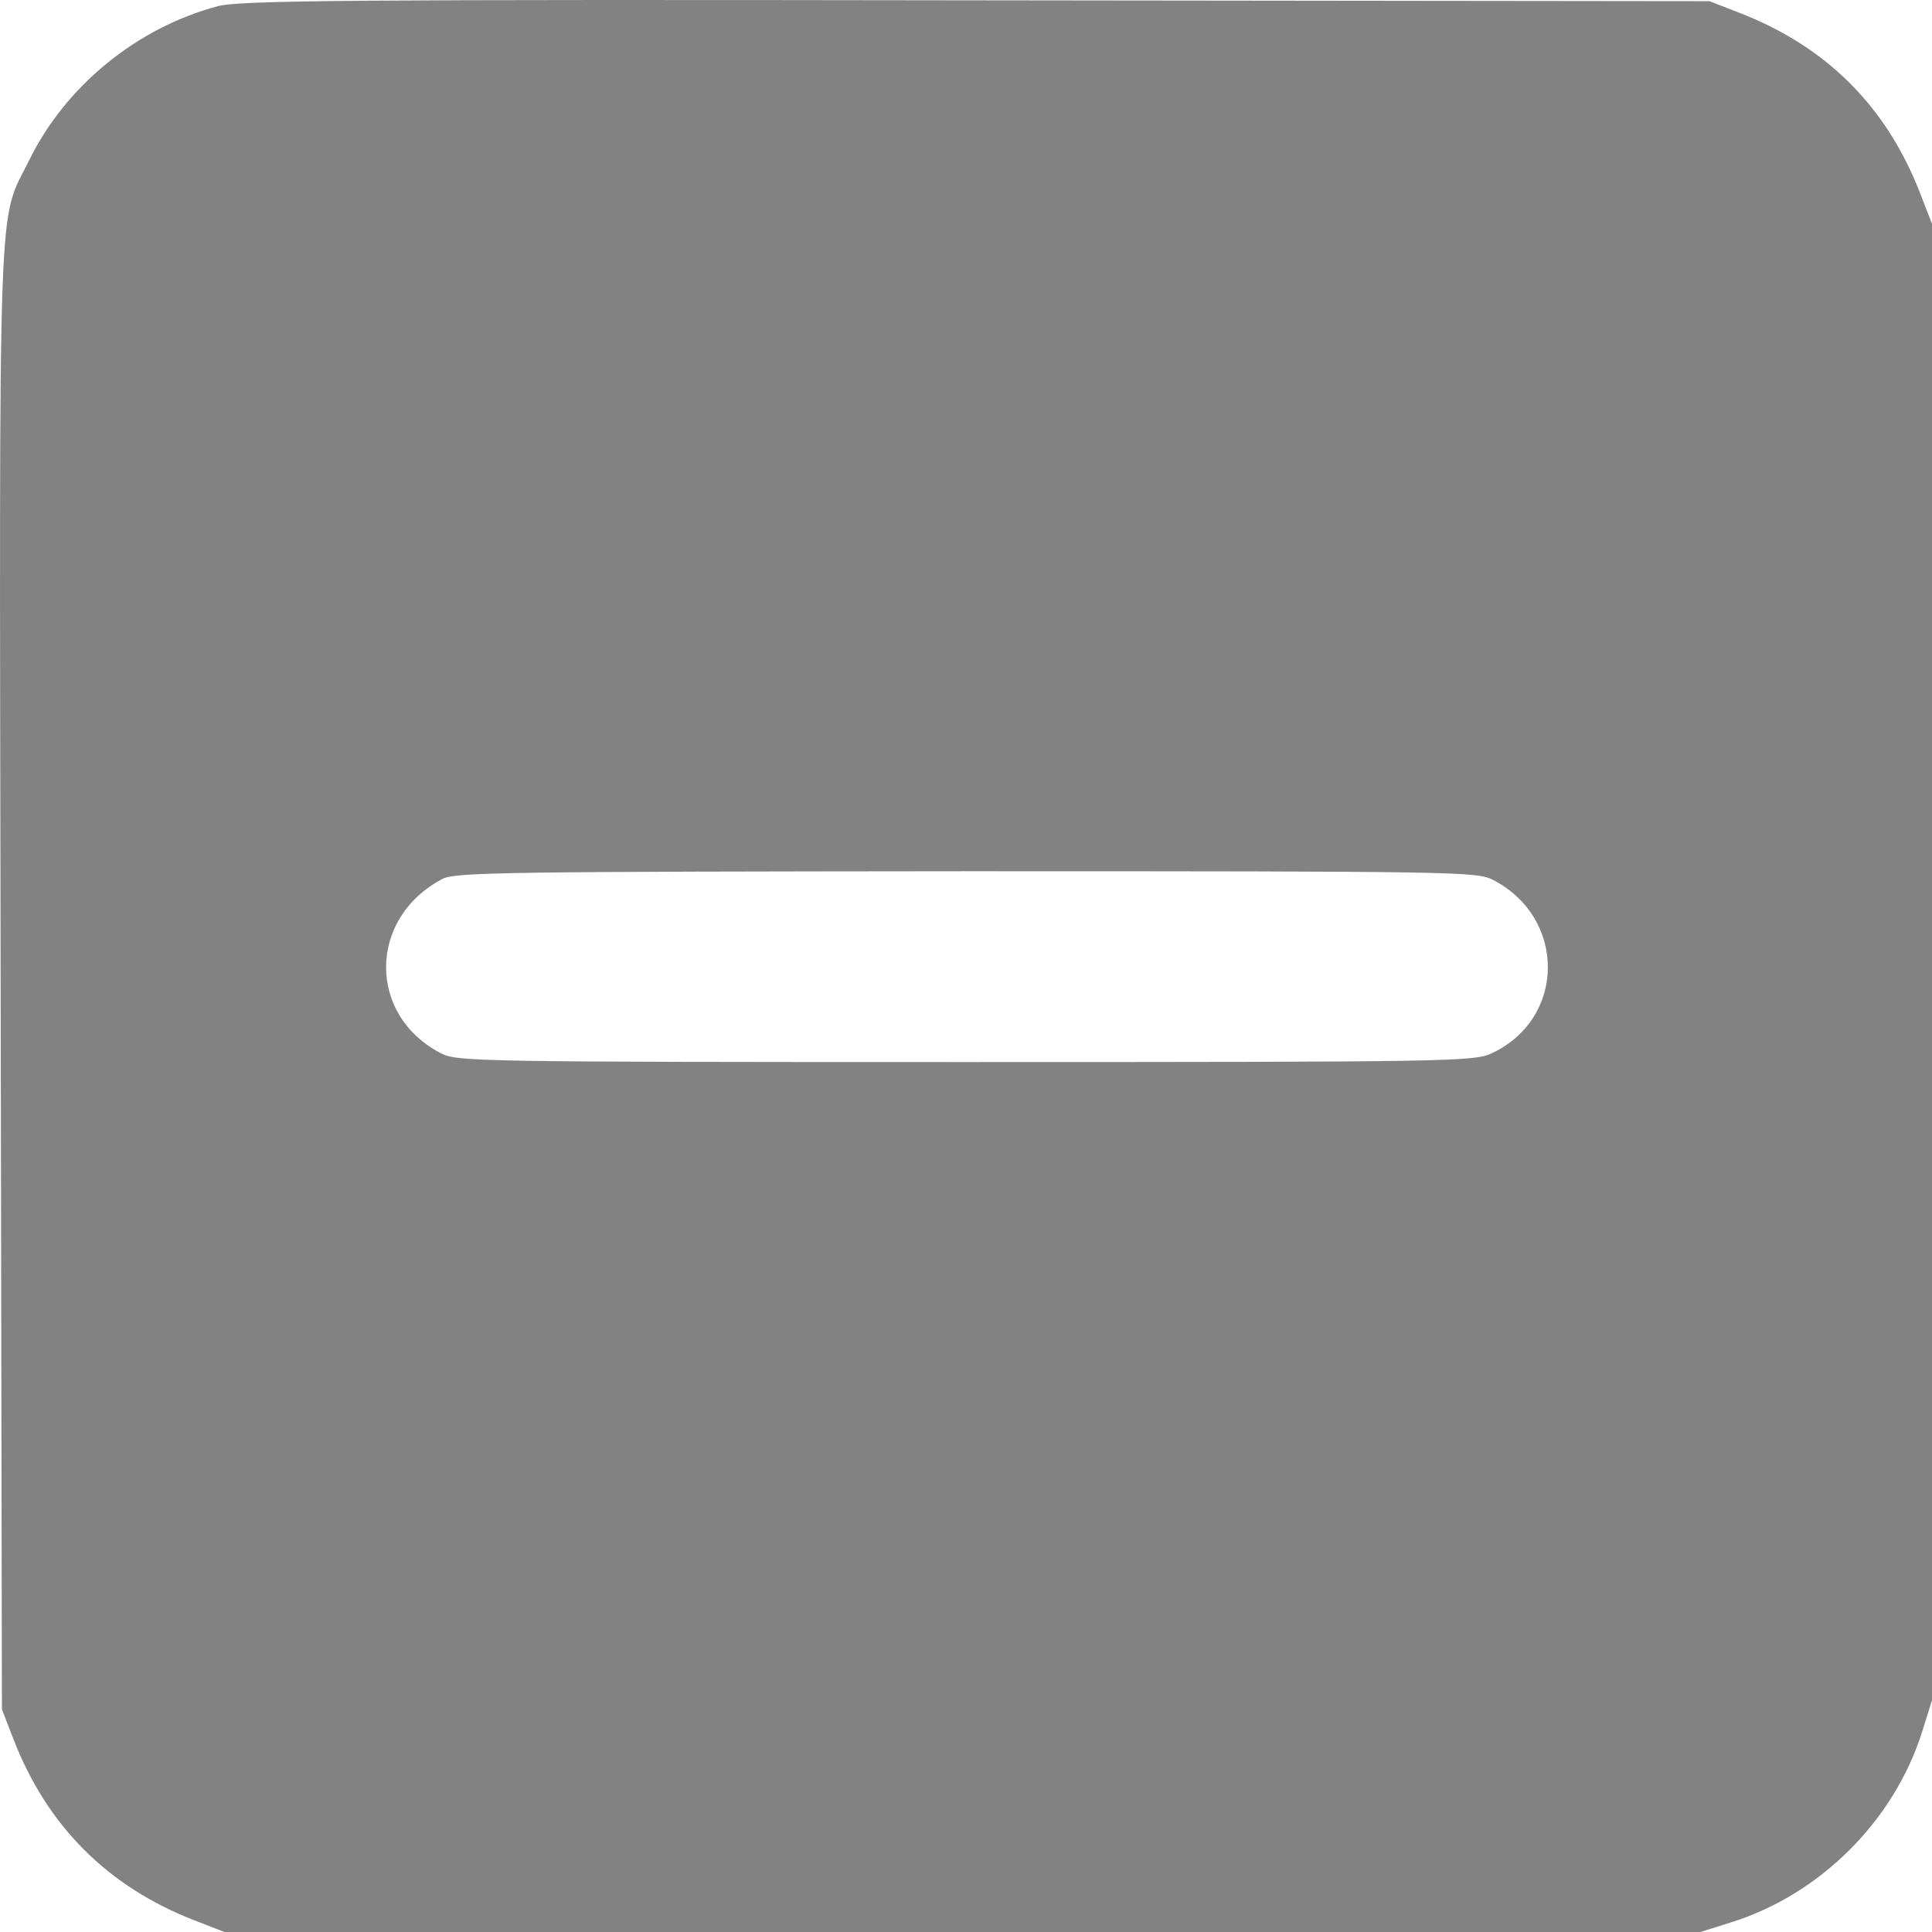 <svg width="18" height="18" viewBox="0 0 18 18" fill="none" xmlns="http://www.w3.org/2000/svg">
    <path d="M2.028 0.058C1.279 0.257 0.611 0.799 0.272 1.493C-0.024 2.09 -0.007 1.577 0.006 9.116L0.018 15.926L0.128 16.21C0.441 17.014 1.004 17.577 1.808 17.89L2.091 18H8.967H15.842L16.138 17.907C16.963 17.645 17.645 16.963 17.907 16.138L18 15.841V8.963V2.085L17.89 1.802C17.577 0.993 17.018 0.435 16.21 0.121L15.927 0.011L9.094 0.003C3.238 -0.006 2.227 0.003 2.028 0.058ZM13.909 8.197C14.598 8.553 14.59 9.492 13.896 9.814C13.735 9.89 13.511 9.895 8.996 9.895C4.423 9.895 4.262 9.89 4.11 9.814C3.42 9.459 3.428 8.553 4.122 8.189C4.237 8.125 4.757 8.121 9.001 8.117C13.595 8.117 13.756 8.121 13.909 8.197Z" fill="#838282"/>
</svg>
